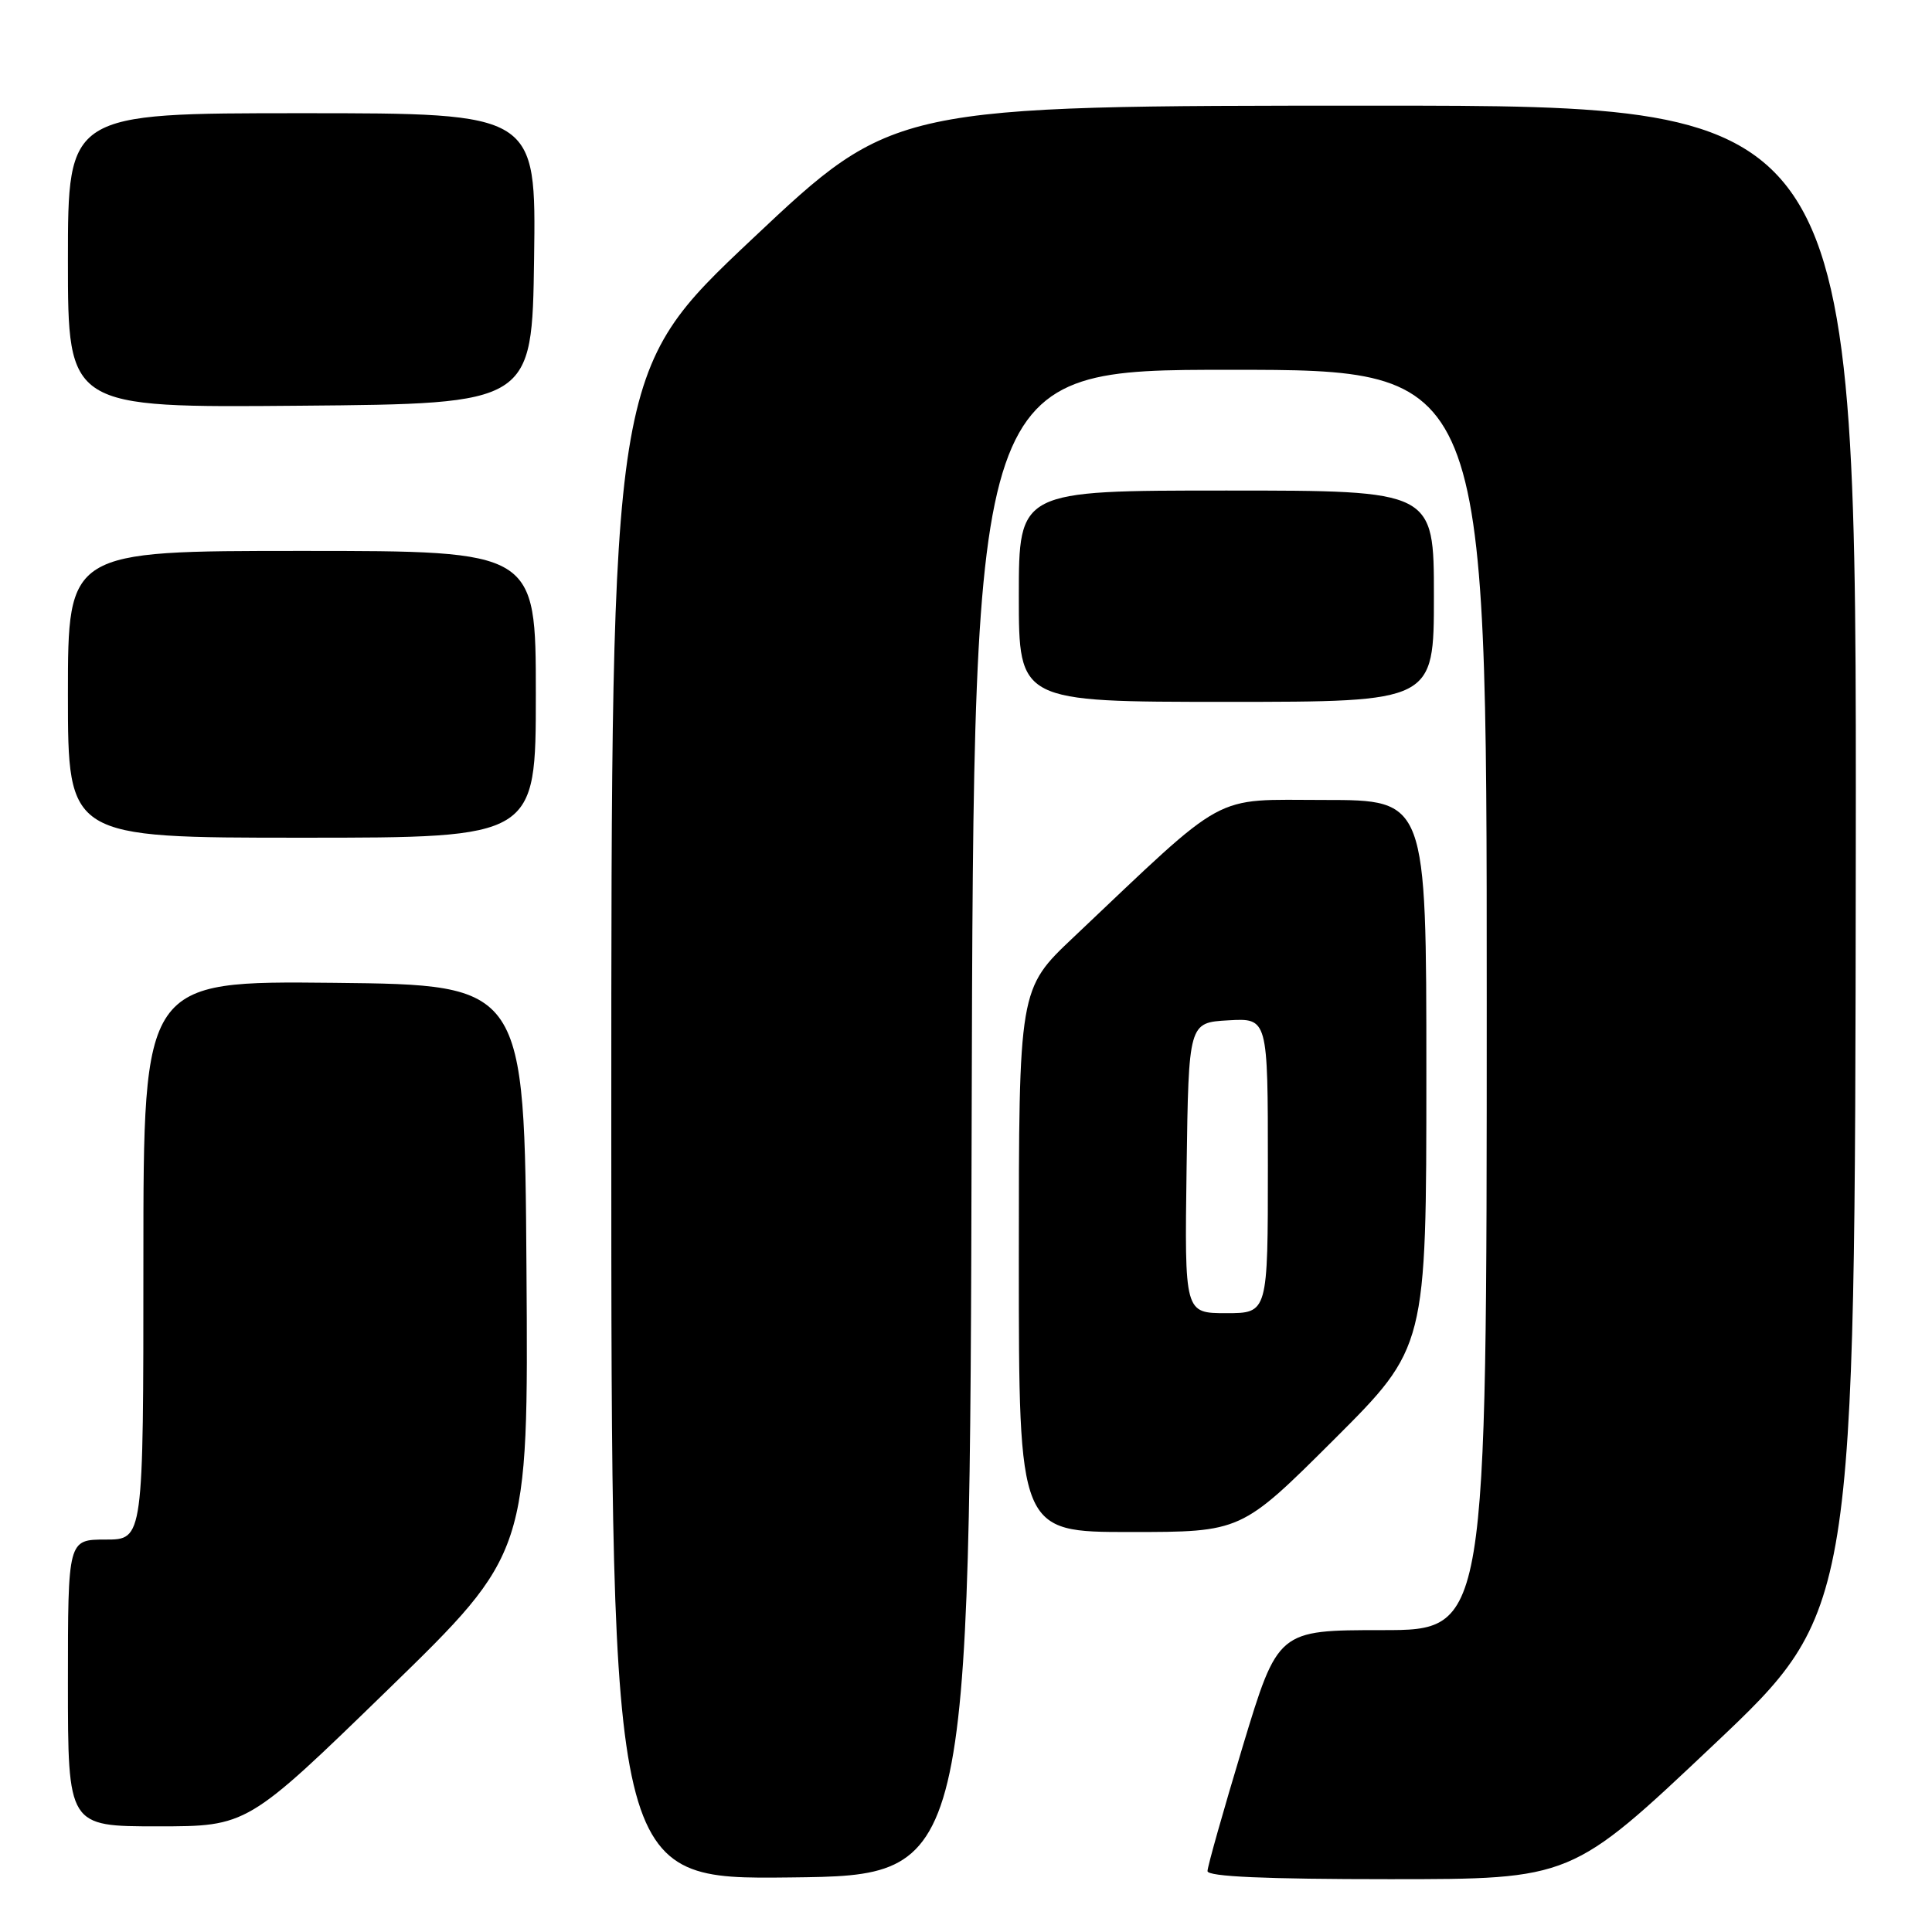 <?xml version="1.0" encoding="UTF-8" standalone="no"?>
<!DOCTYPE svg PUBLIC "-//W3C//DTD SVG 1.1//EN" "http://www.w3.org/Graphics/SVG/1.1/DTD/svg11.dtd" >
<svg xmlns="http://www.w3.org/2000/svg" xmlns:xlink="http://www.w3.org/1999/xlink" version="1.1" viewBox="0 0 256 256">
 <g >
 <path fill="currentColor"
d=" M 128.75 148.75 C 129.01 49.00 129.01 49.00 163.00 49.00 C 197.00 49.00 197.00 49.00 197.00 132.50 C 197.00 216.00 197.00 216.00 183.16 216.00 C 169.33 216.00 169.33 216.00 164.66 231.43 C 162.10 239.92 160.00 247.34 160.00 247.93 C 160.00 248.66 167.66 249.00 184.11 249.00 C 208.23 249.00 208.23 249.00 227.01 231.25 C 245.79 213.50 245.79 213.50 245.90 113.75 C 246.00 14.00 246.00 14.00 182.21 14.00 C 118.42 14.00 118.42 14.00 99.71 31.63 C 81.00 49.27 81.00 49.27 81.00 149.15 C 81.00 249.04 81.00 249.04 104.75 248.77 C 128.50 248.50 128.50 248.50 128.75 148.75 Z  M 51.40 223.89 C 70.02 205.78 70.02 205.78 69.76 168.14 C 69.50 130.50 69.50 130.50 44.25 130.23 C 19.00 129.97 19.00 129.97 19.00 166.98 C 19.00 204.00 19.00 204.00 14.00 204.00 C 9.00 204.00 9.00 204.00 9.00 223.00 C 9.00 242.00 9.00 242.00 20.88 242.00 C 32.77 242.00 32.77 242.00 51.40 223.89 Z  M 176.74 190.77 C 189.00 178.53 189.00 178.53 189.00 142.27 C 189.00 106.00 189.00 106.00 175.49 106.00 C 160.39 106.00 162.95 104.60 142.25 124.19 C 135.00 131.04 135.00 131.04 135.00 167.02 C 135.00 203.00 135.00 203.00 149.74 203.00 C 164.47 203.00 164.47 203.00 176.74 190.77 Z  M 71.00 92.00 C 71.00 73.00 71.00 73.00 40.00 73.00 C 9.00 73.00 9.00 73.00 9.00 92.00 C 9.00 111.00 9.00 111.00 40.00 111.00 C 71.00 111.00 71.00 111.00 71.00 92.00 Z  M 190.00 79.00 C 190.00 65.00 190.00 65.00 162.50 65.00 C 135.00 65.00 135.00 65.00 135.00 79.00 C 135.00 93.00 135.00 93.00 162.50 93.00 C 190.00 93.00 190.00 93.00 190.00 79.00 Z  M 70.77 34.25 C 71.04 15.00 71.04 15.00 40.02 15.00 C 9.00 15.00 9.00 15.00 9.00 34.51 C 9.00 54.03 9.00 54.03 39.75 53.76 C 70.50 53.50 70.50 53.50 70.77 34.25 Z  M 157.23 154.75 C 157.50 135.50 157.50 135.50 162.75 135.20 C 168.00 134.90 168.00 134.90 168.00 154.45 C 168.00 174.00 168.00 174.00 162.48 174.00 C 156.96 174.00 156.96 174.00 157.23 154.75 Z "/>
</g>
</svg>